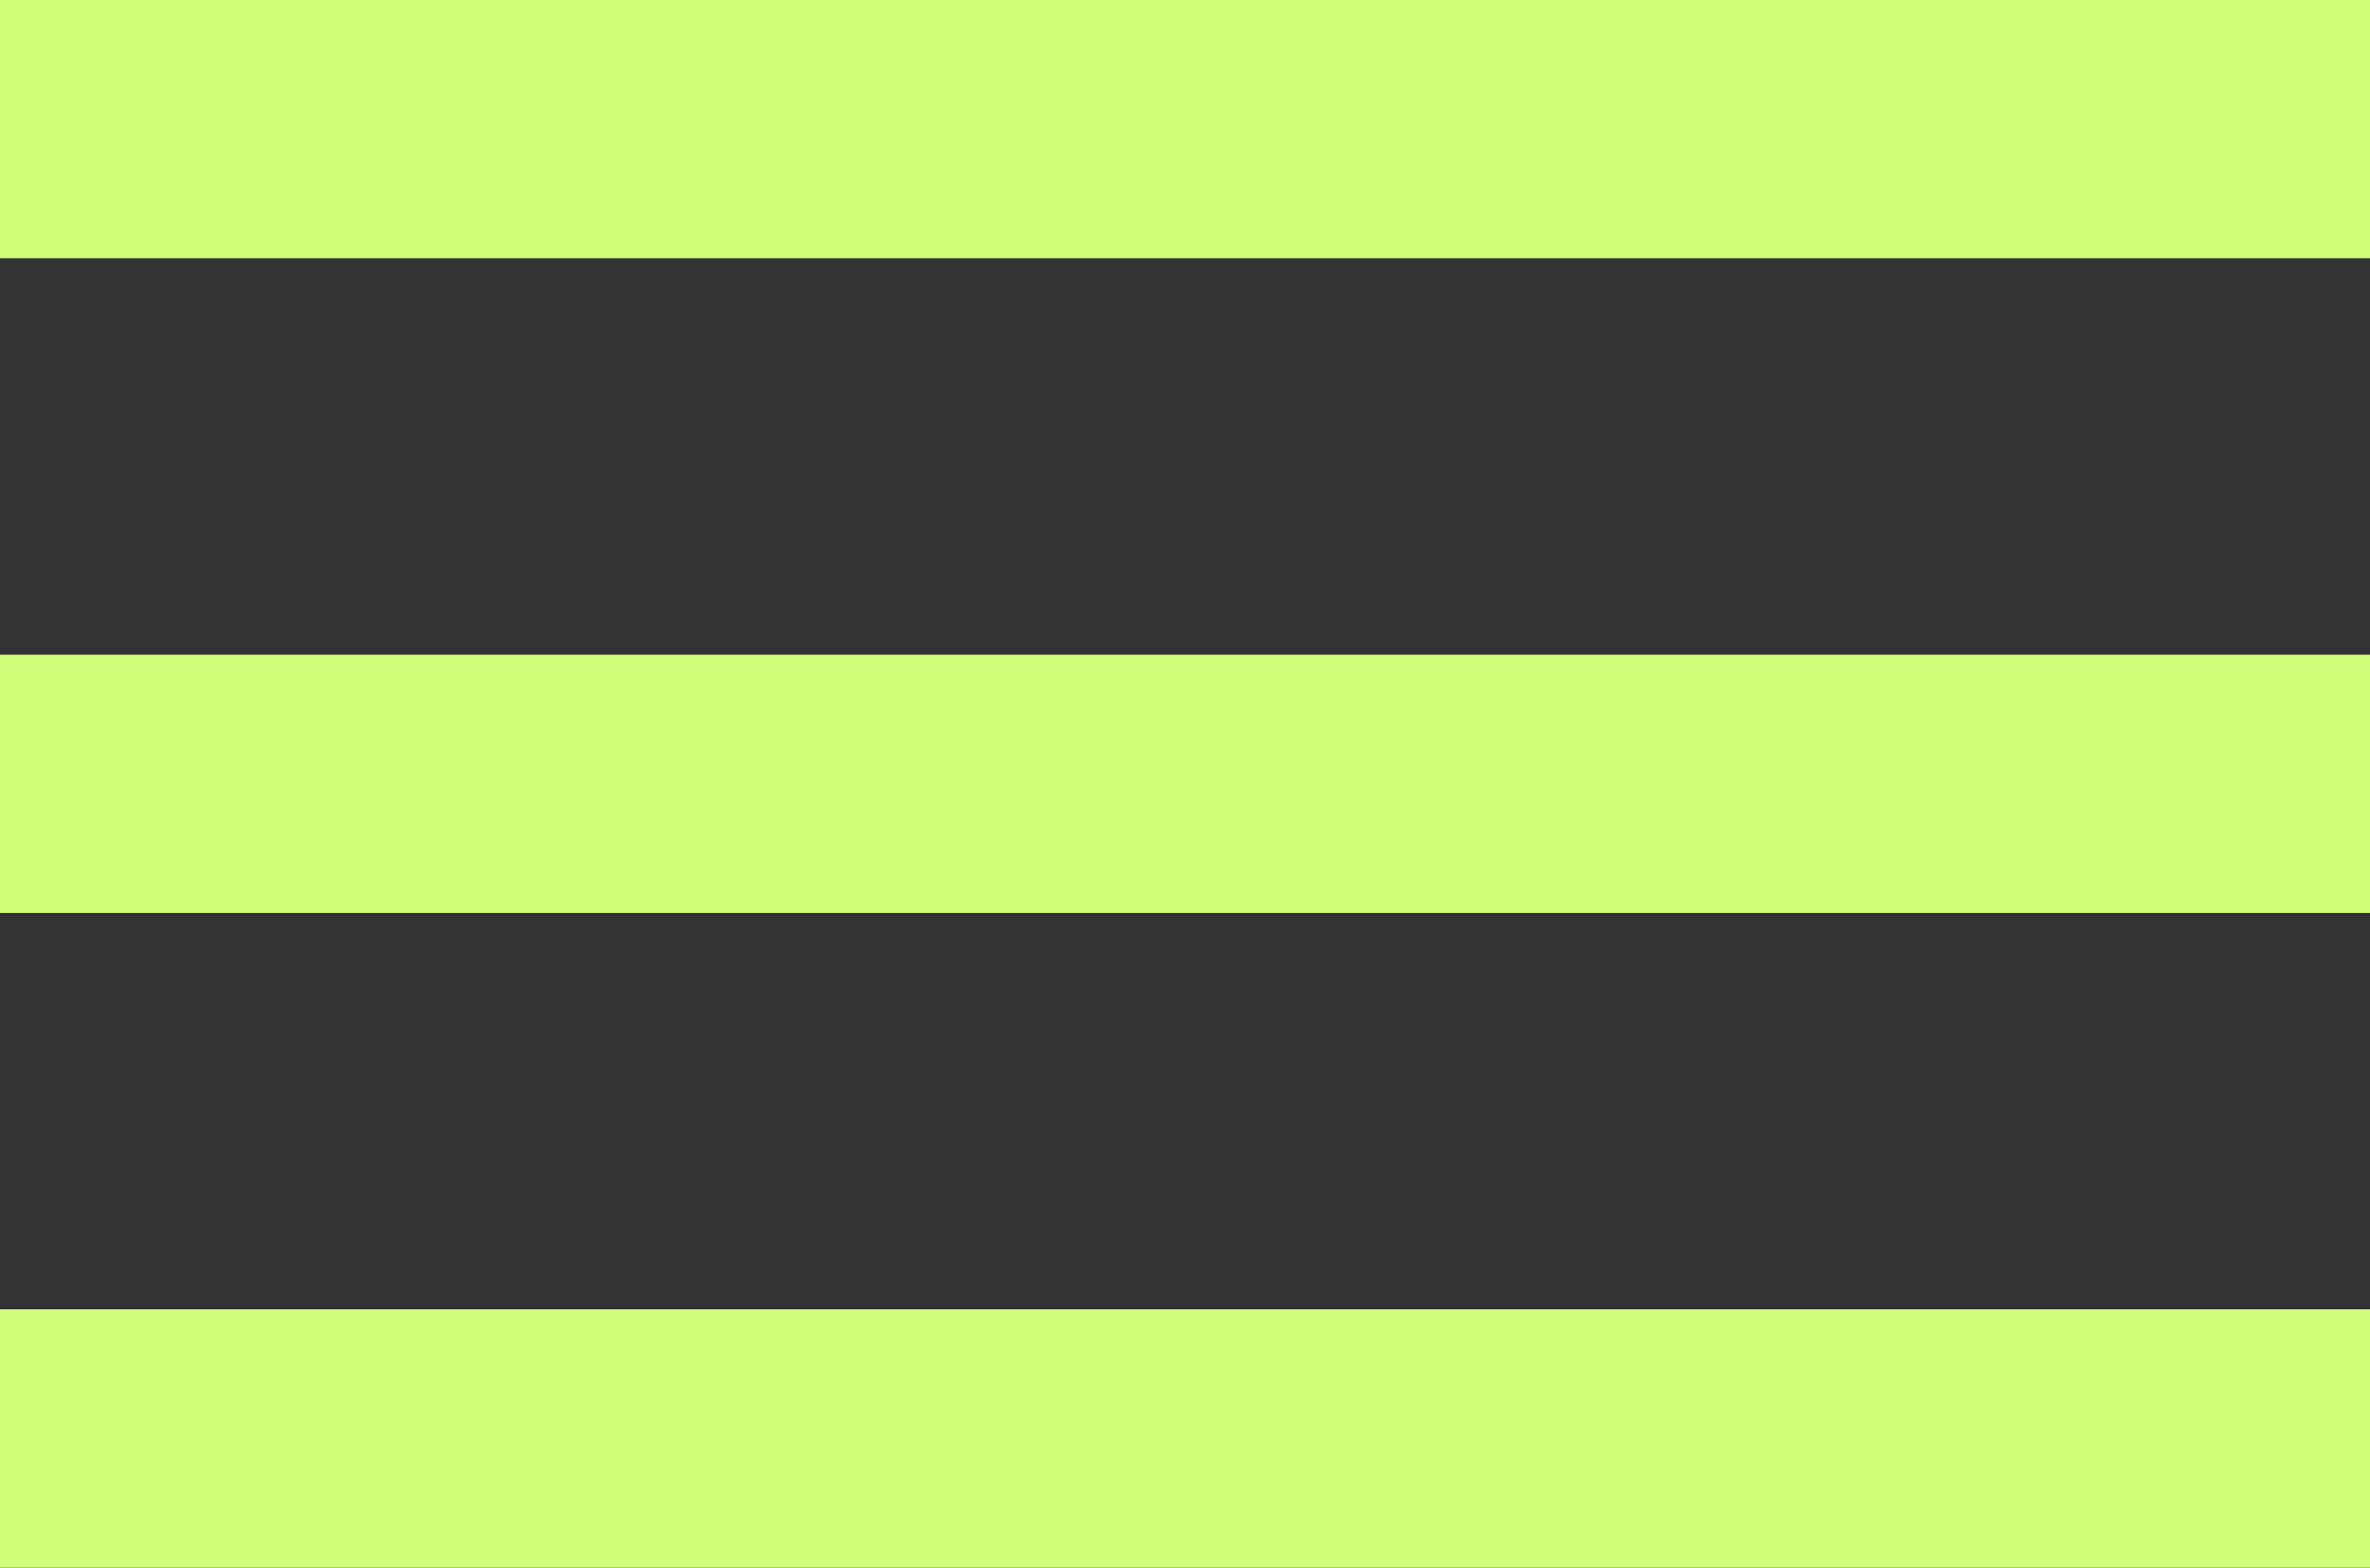 <svg xmlns="http://www.w3.org/2000/svg" width="35.527" height="23.498" viewBox="0 0 35.527 23.498">
  <rect x="0" y="0" width="35.527" height="23.498" fill="#333333" stroke="none"/>
  <g id="Group_166" data-name="Group 166" transform="translate(0 0)">
    <path id="Path_176" data-name="Path 176" d="M0-44.688H35.527v-3.871H0Z" transform="translate(0 48.559)" fill="#d1ff7a"/>
    <path id="Path_177" data-name="Path 177" d="M0-24.408H35.527v-3.871H0Z" transform="translate(0 38.093)" fill="#d1ff7a"/>
    <path id="Path_178" data-name="Path 178" d="M0-4.129H35.527V-8H0Z" transform="translate(0 27.627)" fill="#d1ff7a"/>
  </g>
</svg>
